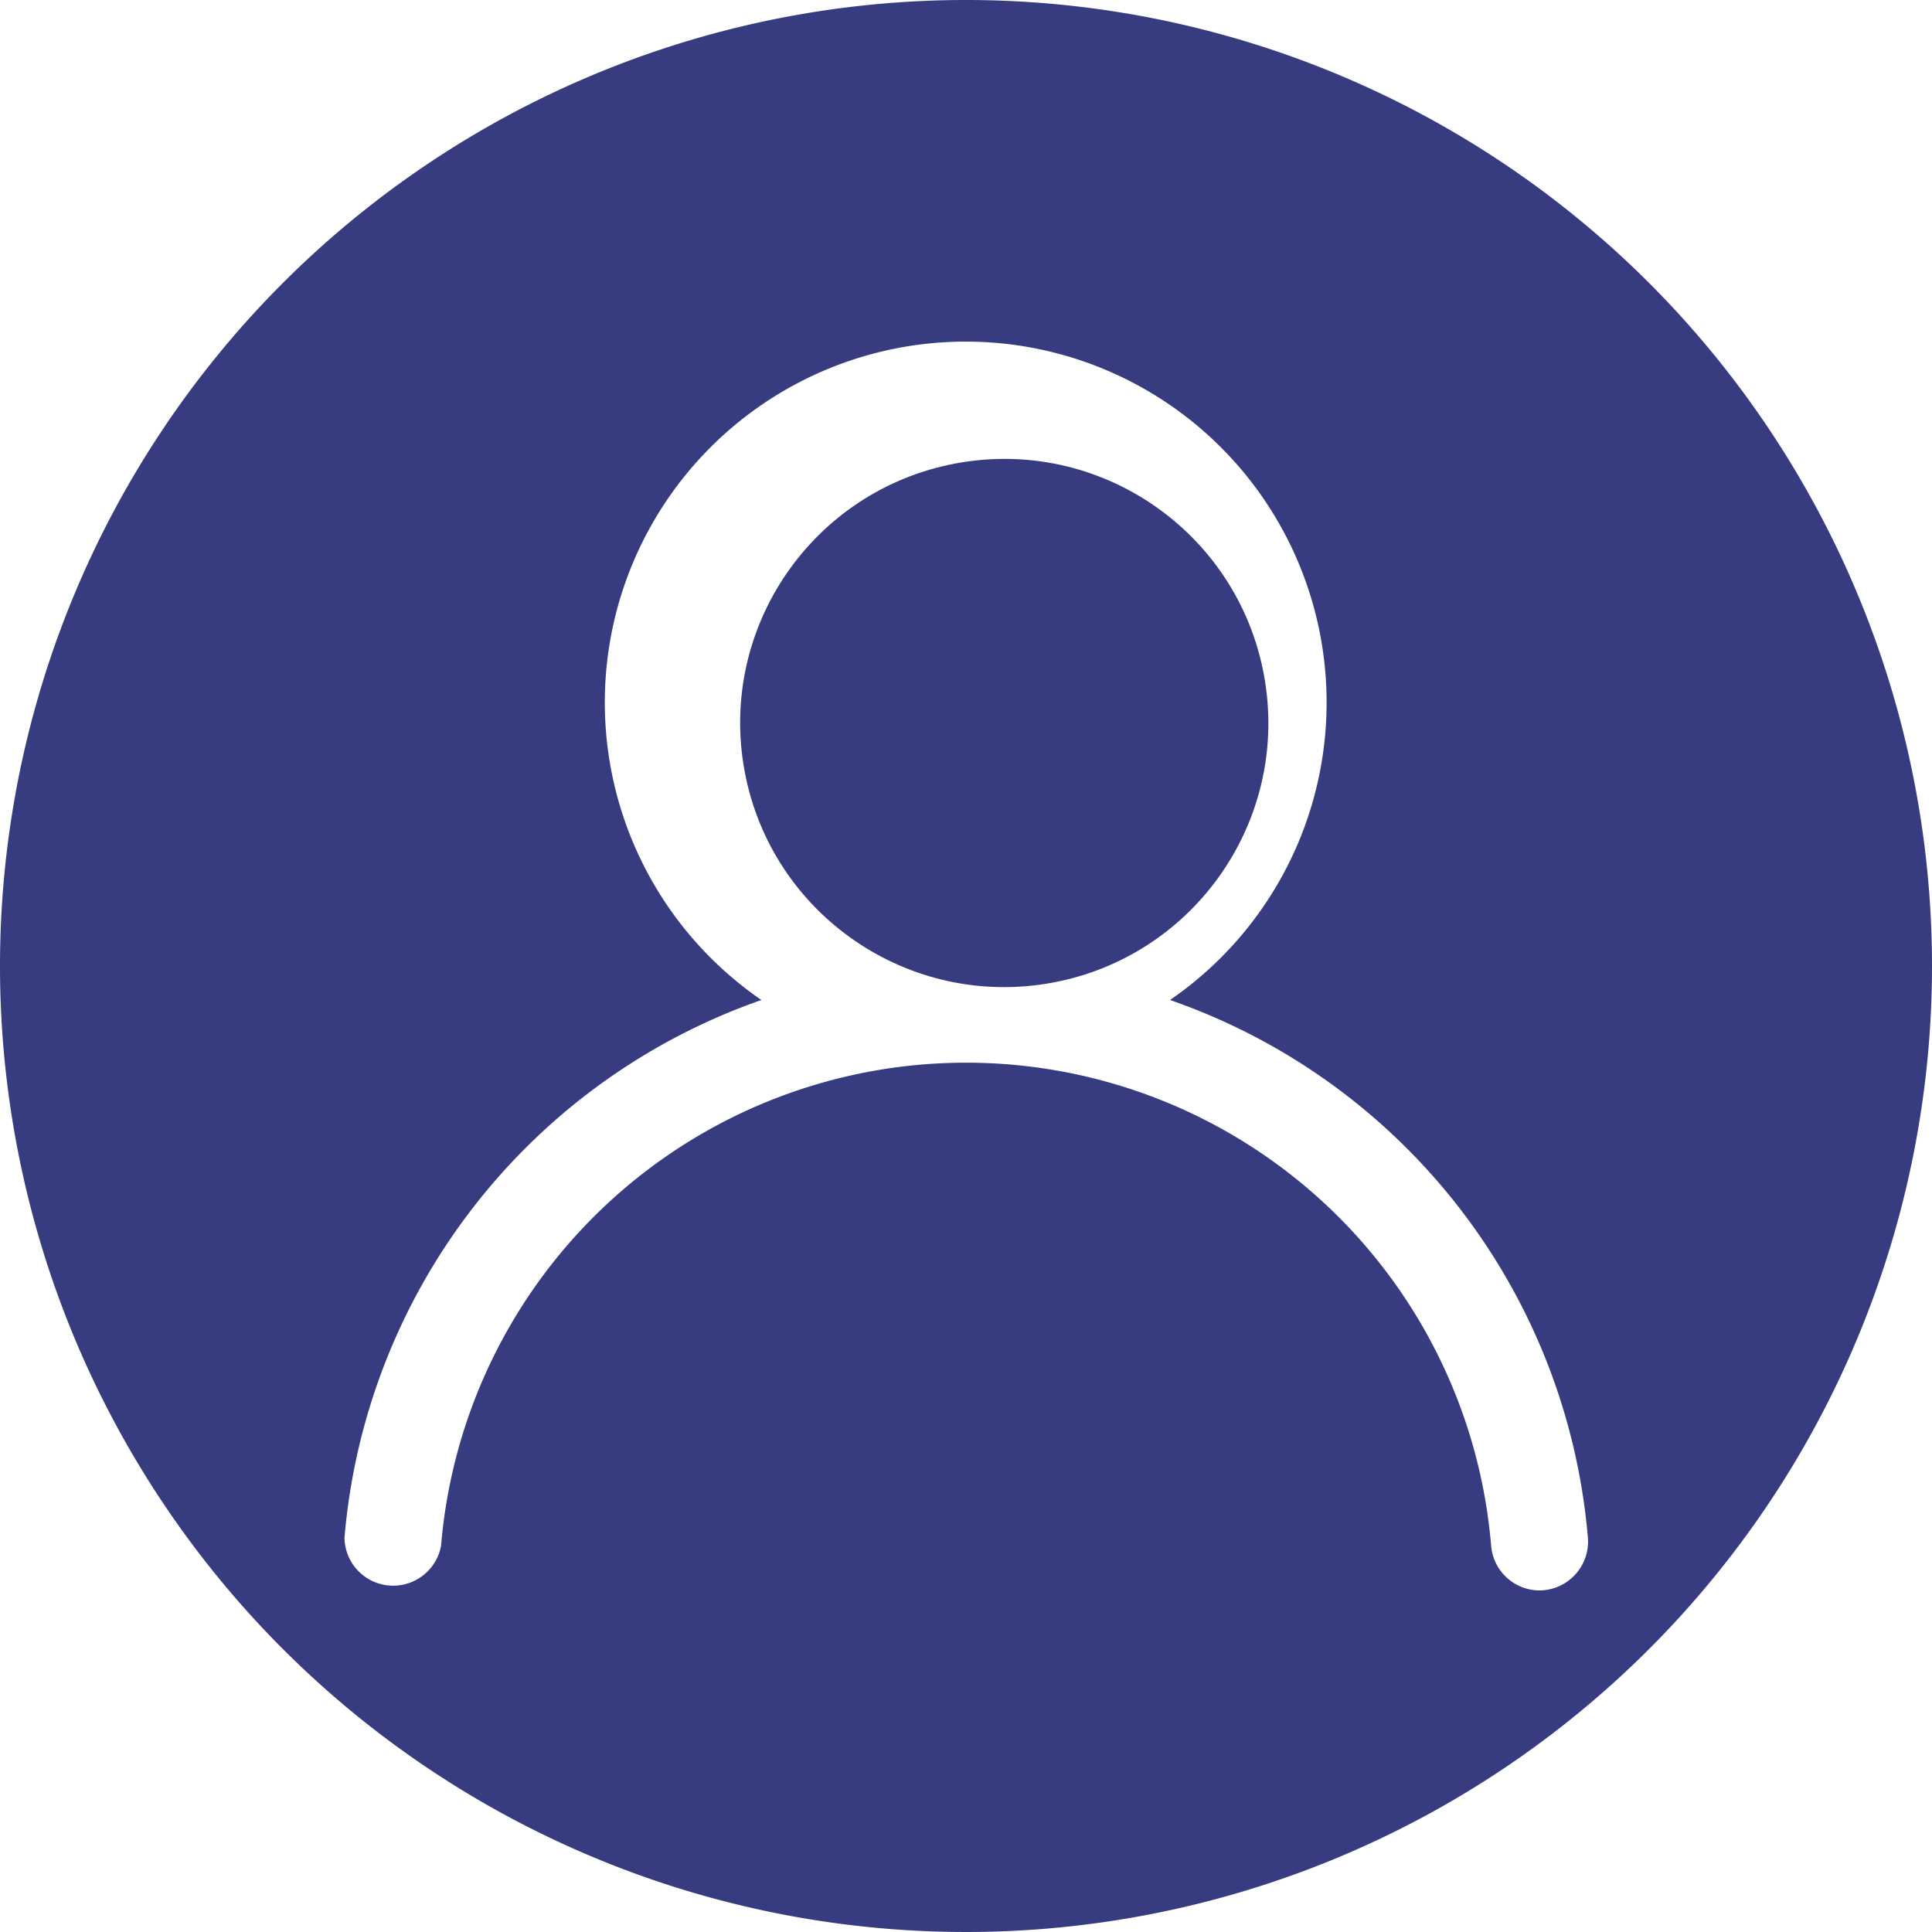 <svg id="test" xmlns="http://www.w3.org/2000/svg" width="100" height="100" viewBox="0 0 100 100">
  <defs>
    <style>
      .cls-1 {
        fill: #373c81;
      }
    </style>
  </defs>
  <title>Untitled-1</title>
  <g>
    <circle class="cls-1" cx="701.59" cy="319.29" r="13.63" transform="matrix(0.99, -0.16, 0.16, 0.99, -693.68, -166.42)"/>
    <path class="cls-1" d="M701.59,282.93a50,50,0,1,0,50,50A50,50,0,0,0,701.59,282.93Zm29.68,82.32a2.52,2.52,0,0,1-2.5-2.32,27.27,27.27,0,0,0-54.35,0,2.52,2.52,0,0,1-5-.4A32.36,32.36,0,0,1,691,334.69a18.68,18.68,0,1,1,21.15,0,32.36,32.36,0,0,1,21.63,27.84A2.53,2.53,0,0,1,731.27,365.25Z" transform="translate(-651.59 -282.93)"/>
  </g>
</svg>
